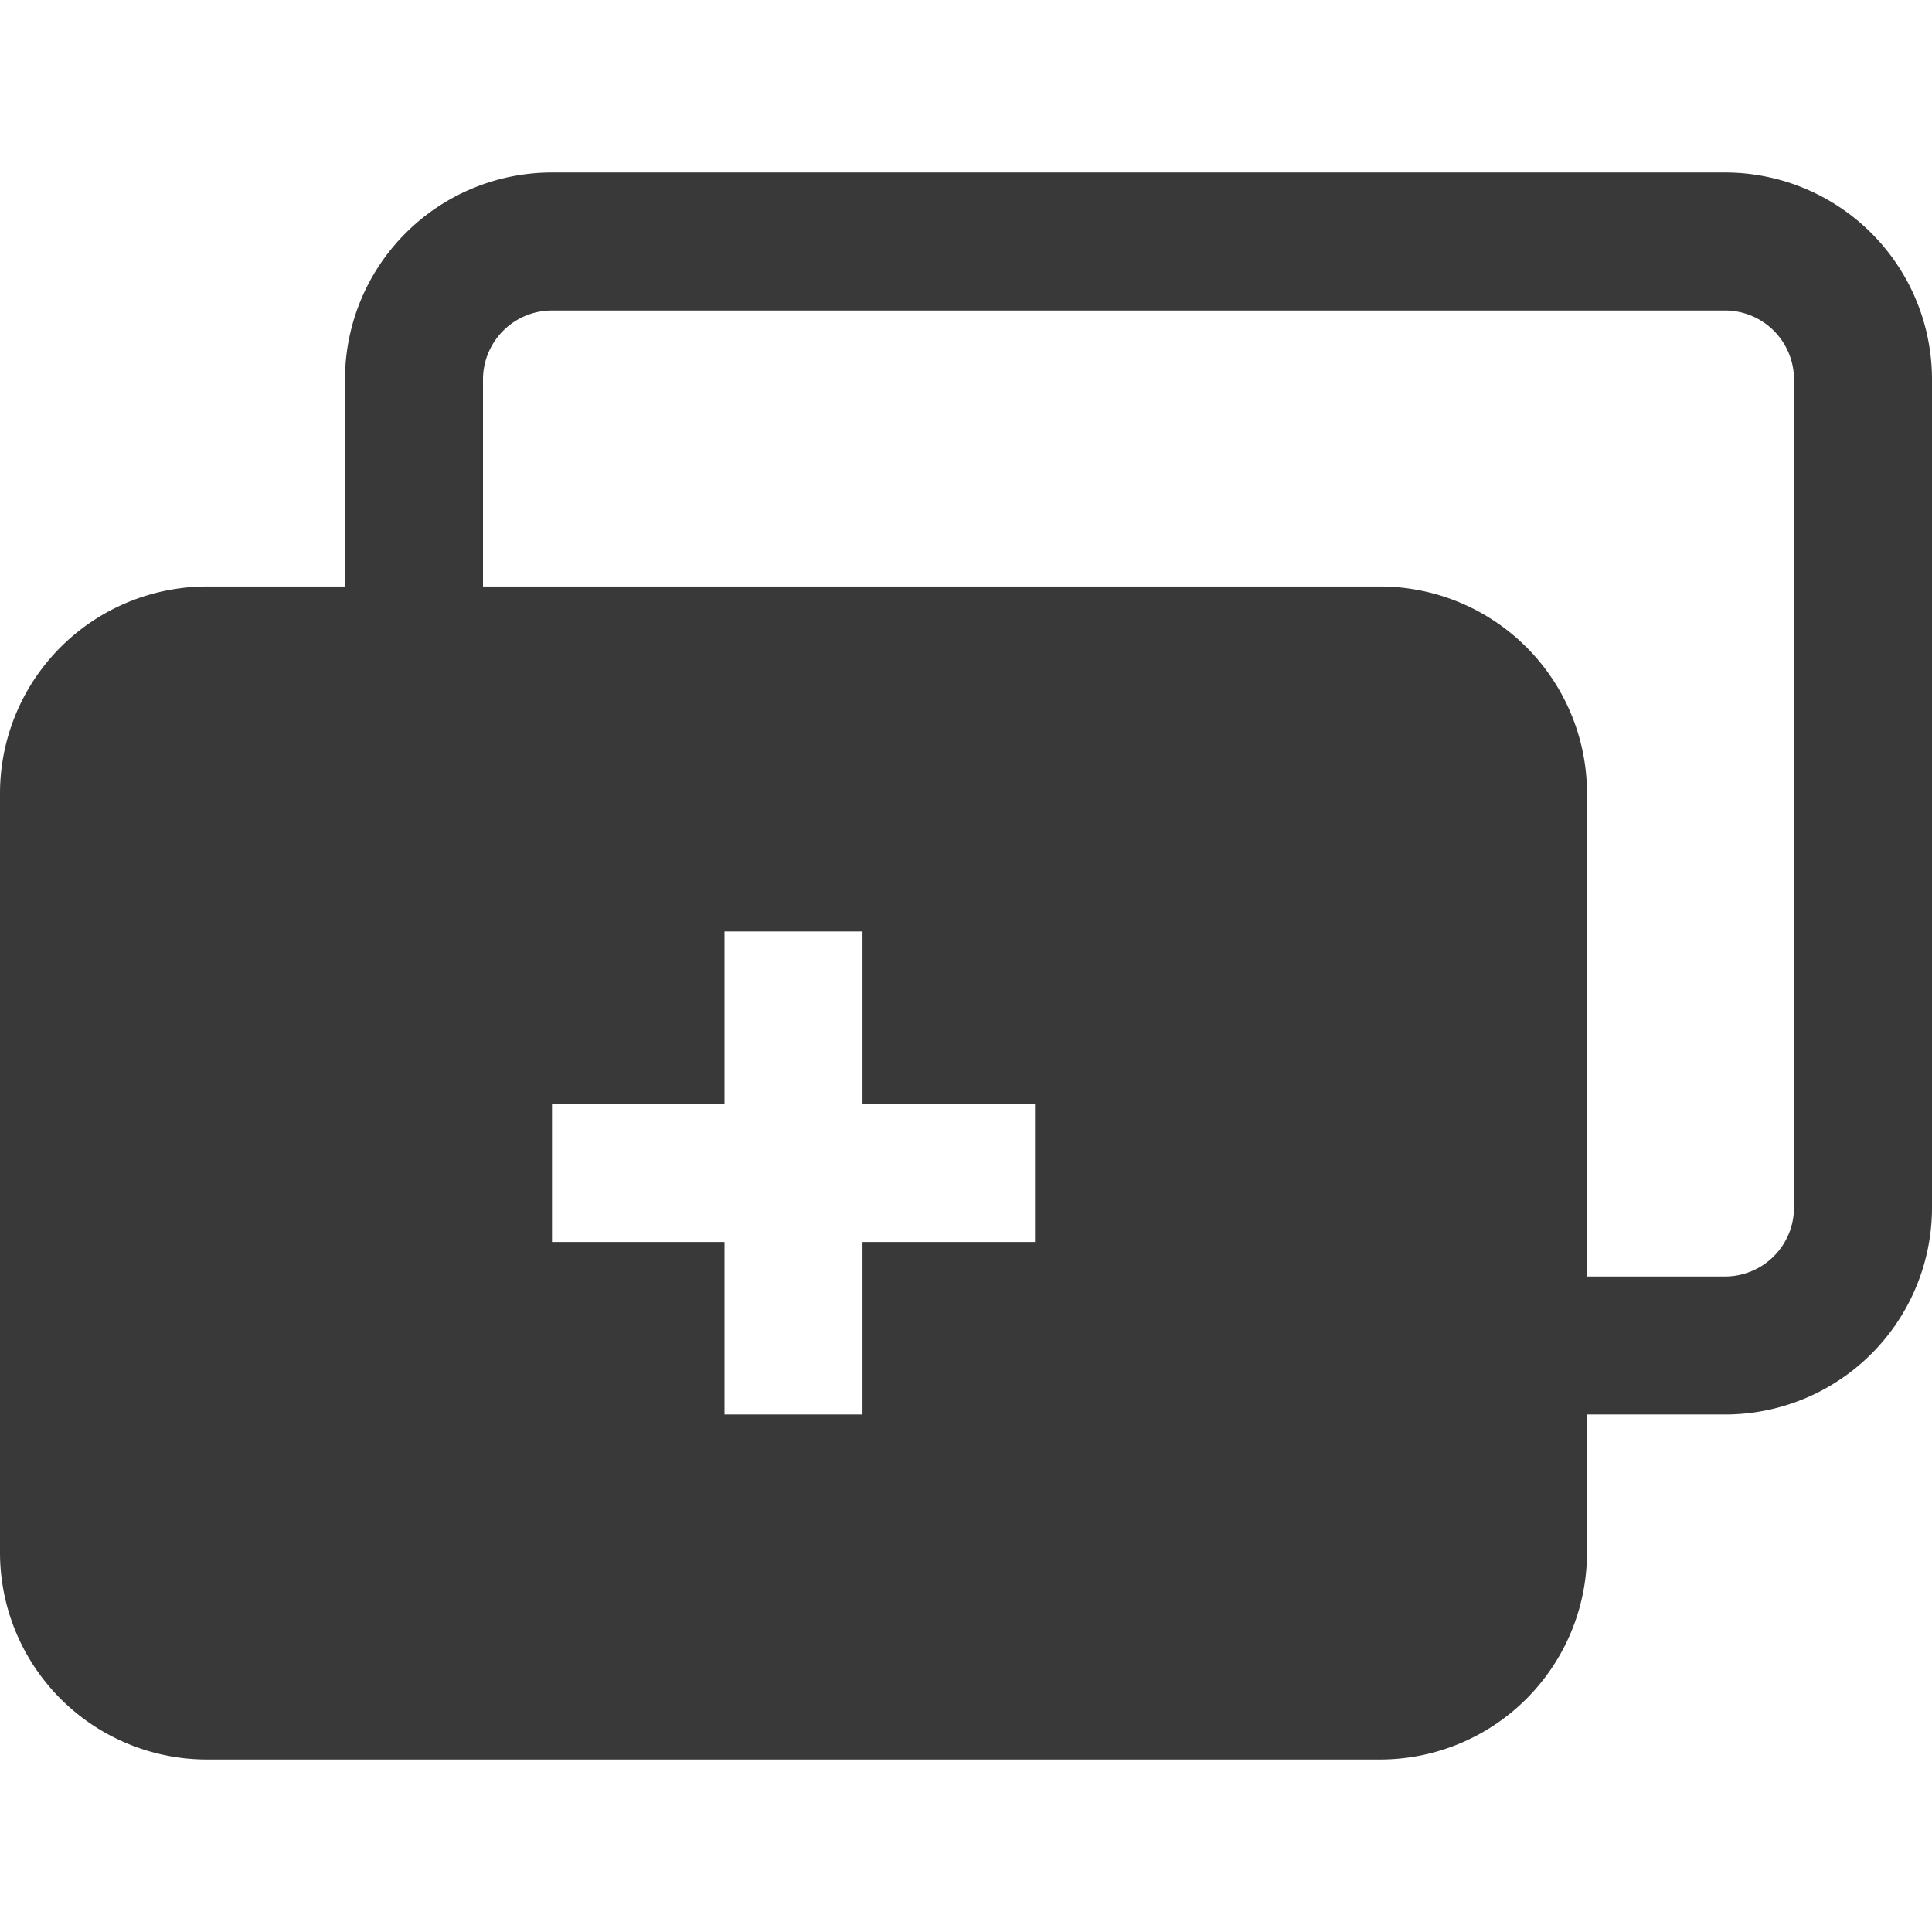 <svg id="Layer_1" data-name="Layer 1" xmlns="http://www.w3.org/2000/svg" width="28" height="28" viewBox="0 0 28 28"><rect width="28" height="28" fill="none"/><path id="_28x28-a" data-name="28x28-a" d="M25,2.5a3,3,0,0,1,3,3h0v12a3,3,0,0,1-3,3H23v2a3,3,0,0,1-3,3H3a3,3,0,0,1-3-3v-11a3,3,0,0,1,3-3H5v-3a3,3,0,0,1,3-3H25Zm-12.5,11h-2V16H8v2h2.5v2.5h2V18H15V16H12.5ZM25,4.5H8a1,1,0,0,0-1,1H7v3H20a3,3,0,0,1,3,3v7h2a1,1,0,0,0,1-1h0V5.5a1,1,0,0,0-1-1Z" fill="#393939"/></svg>